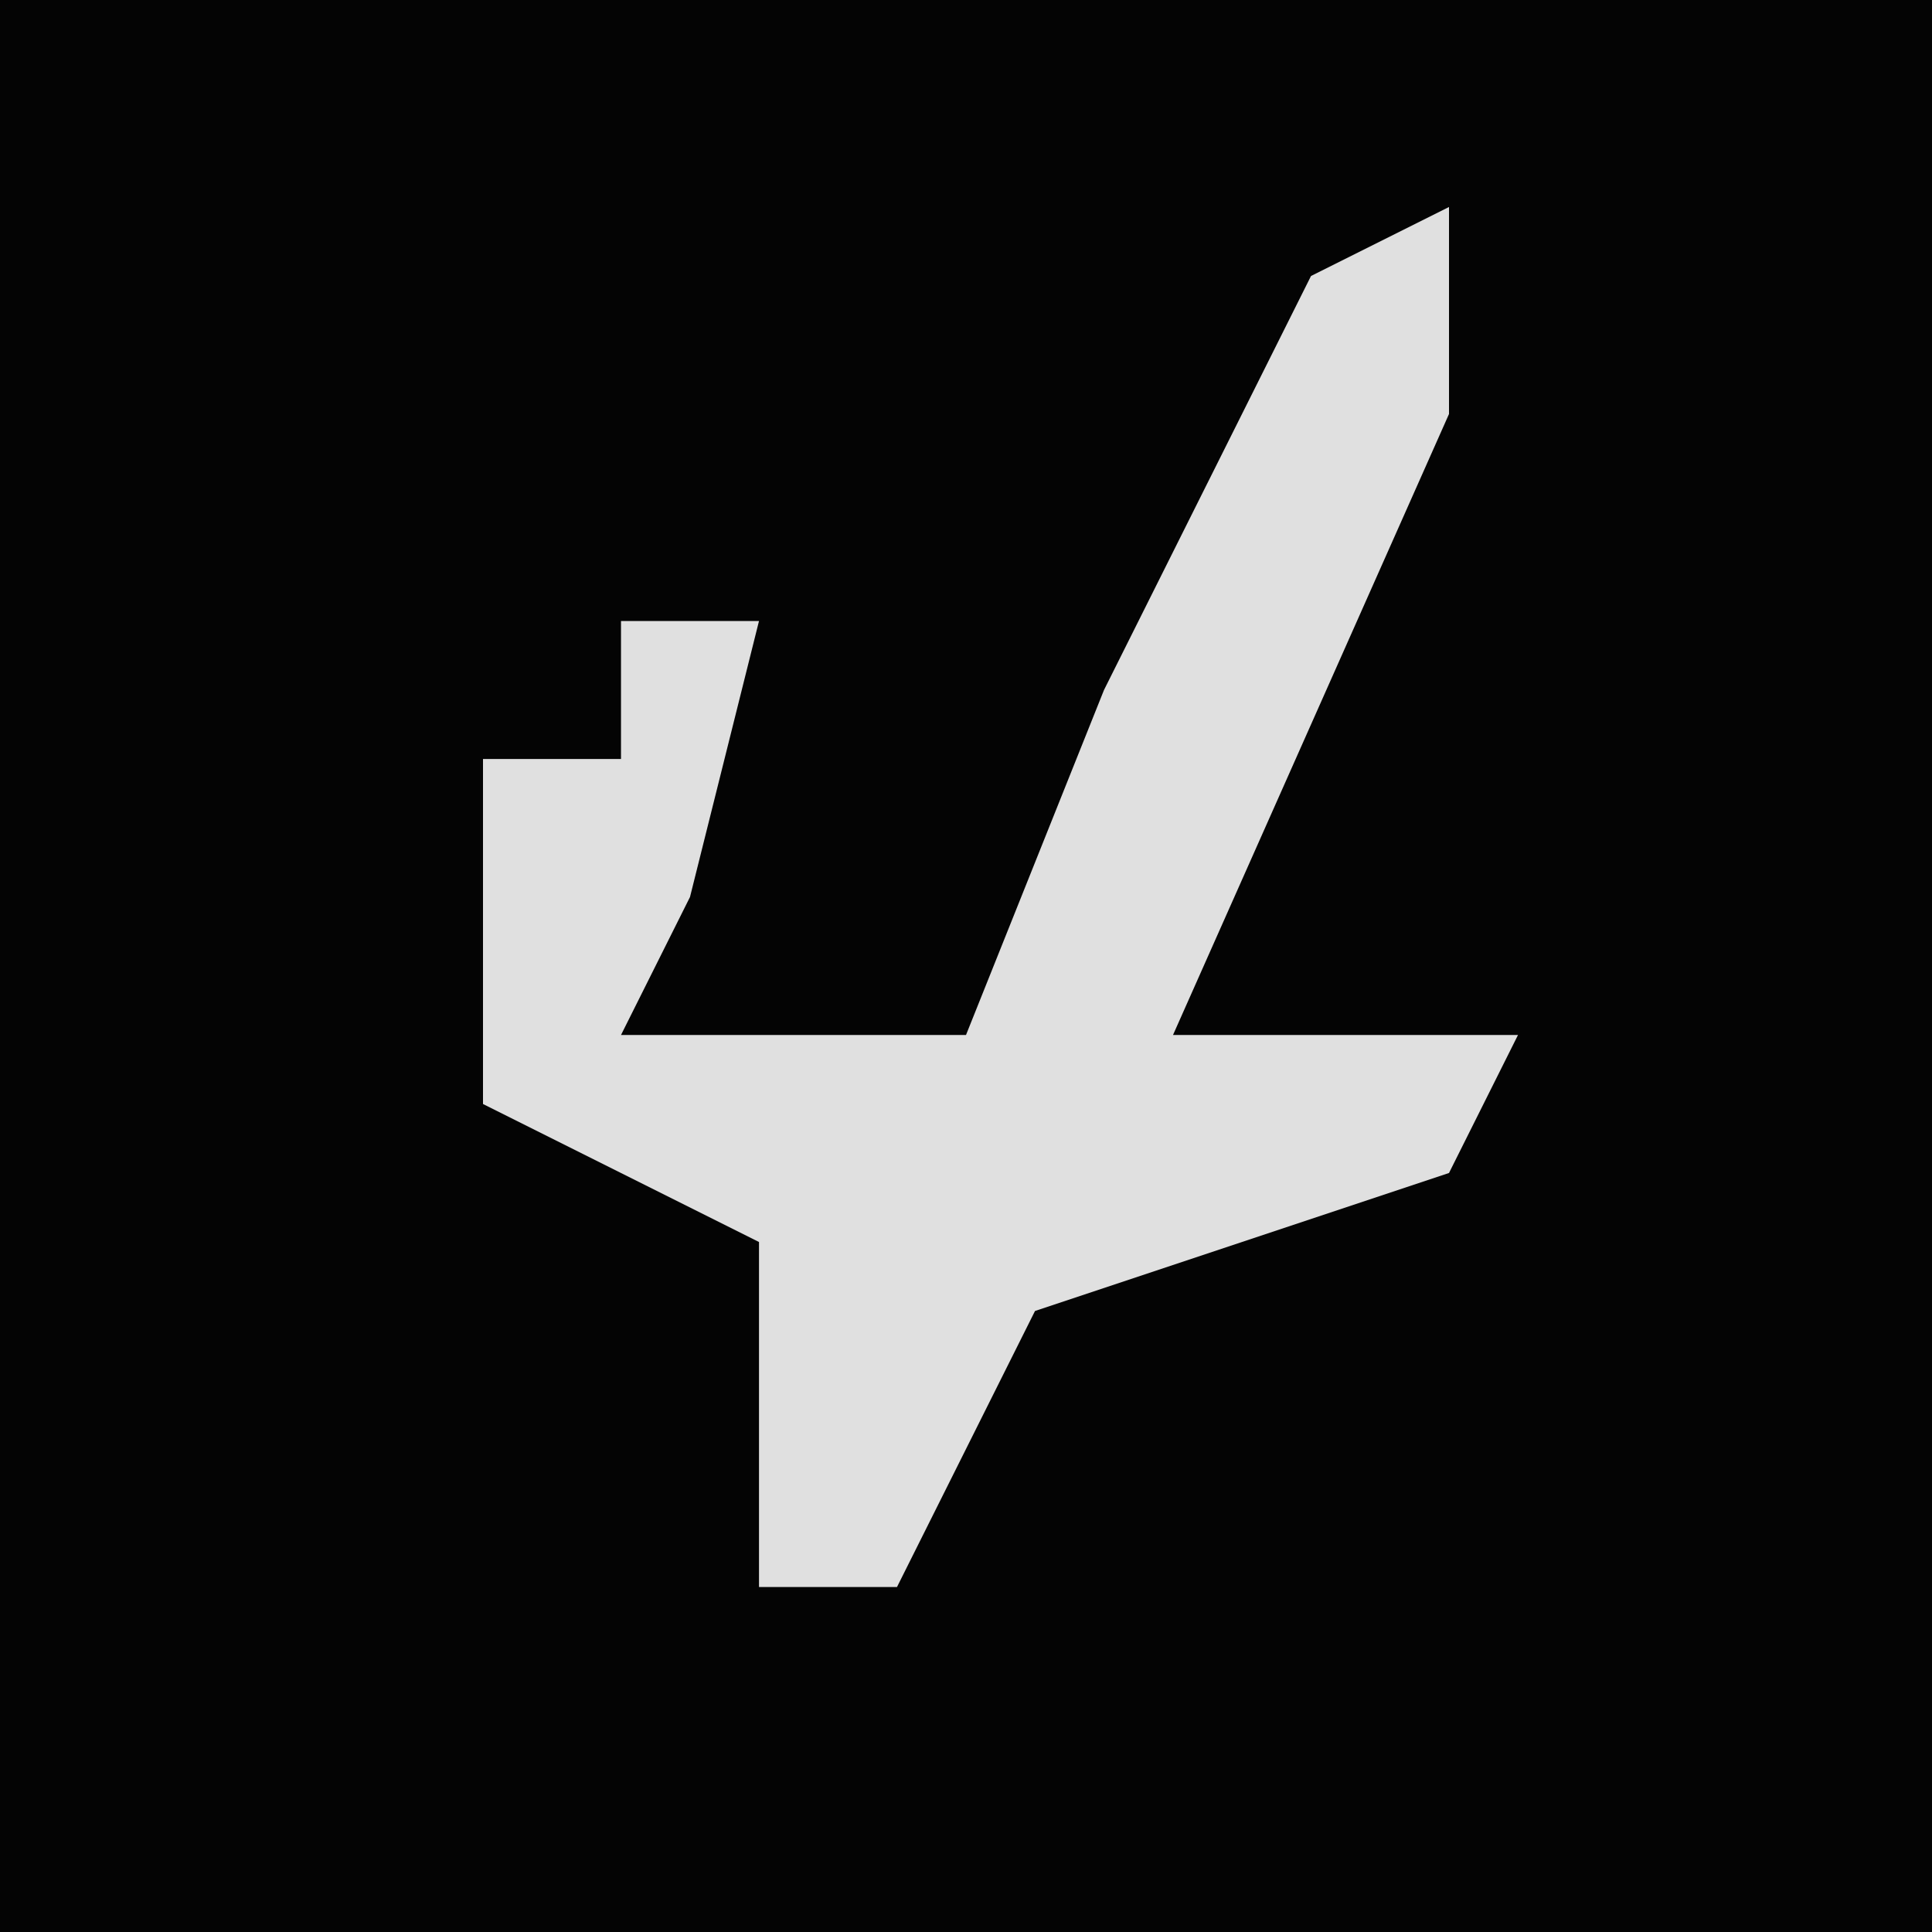 <?xml version="1.0" encoding="UTF-8"?>
<svg version="1.1" xmlns="http://www.w3.org/2000/svg" width="28" height="28">
<path d="M0,0 L28,0 L28,28 L0,28 Z " fill="#040404" transform="translate(0,0)"/>
<path d="M0,0 L0,3 L-4,12 L1,12 L0,14 L-6,16 L-8,20 L-10,20 L-10,15 L-14,13 L-14,8 L-12,8 L-12,6 L-10,6 L-11,10 L-12,12 L-7,12 L-5,7 L-2,1 Z " fill="#E0E0E0" transform="translate(21,3)"/>
</svg>
